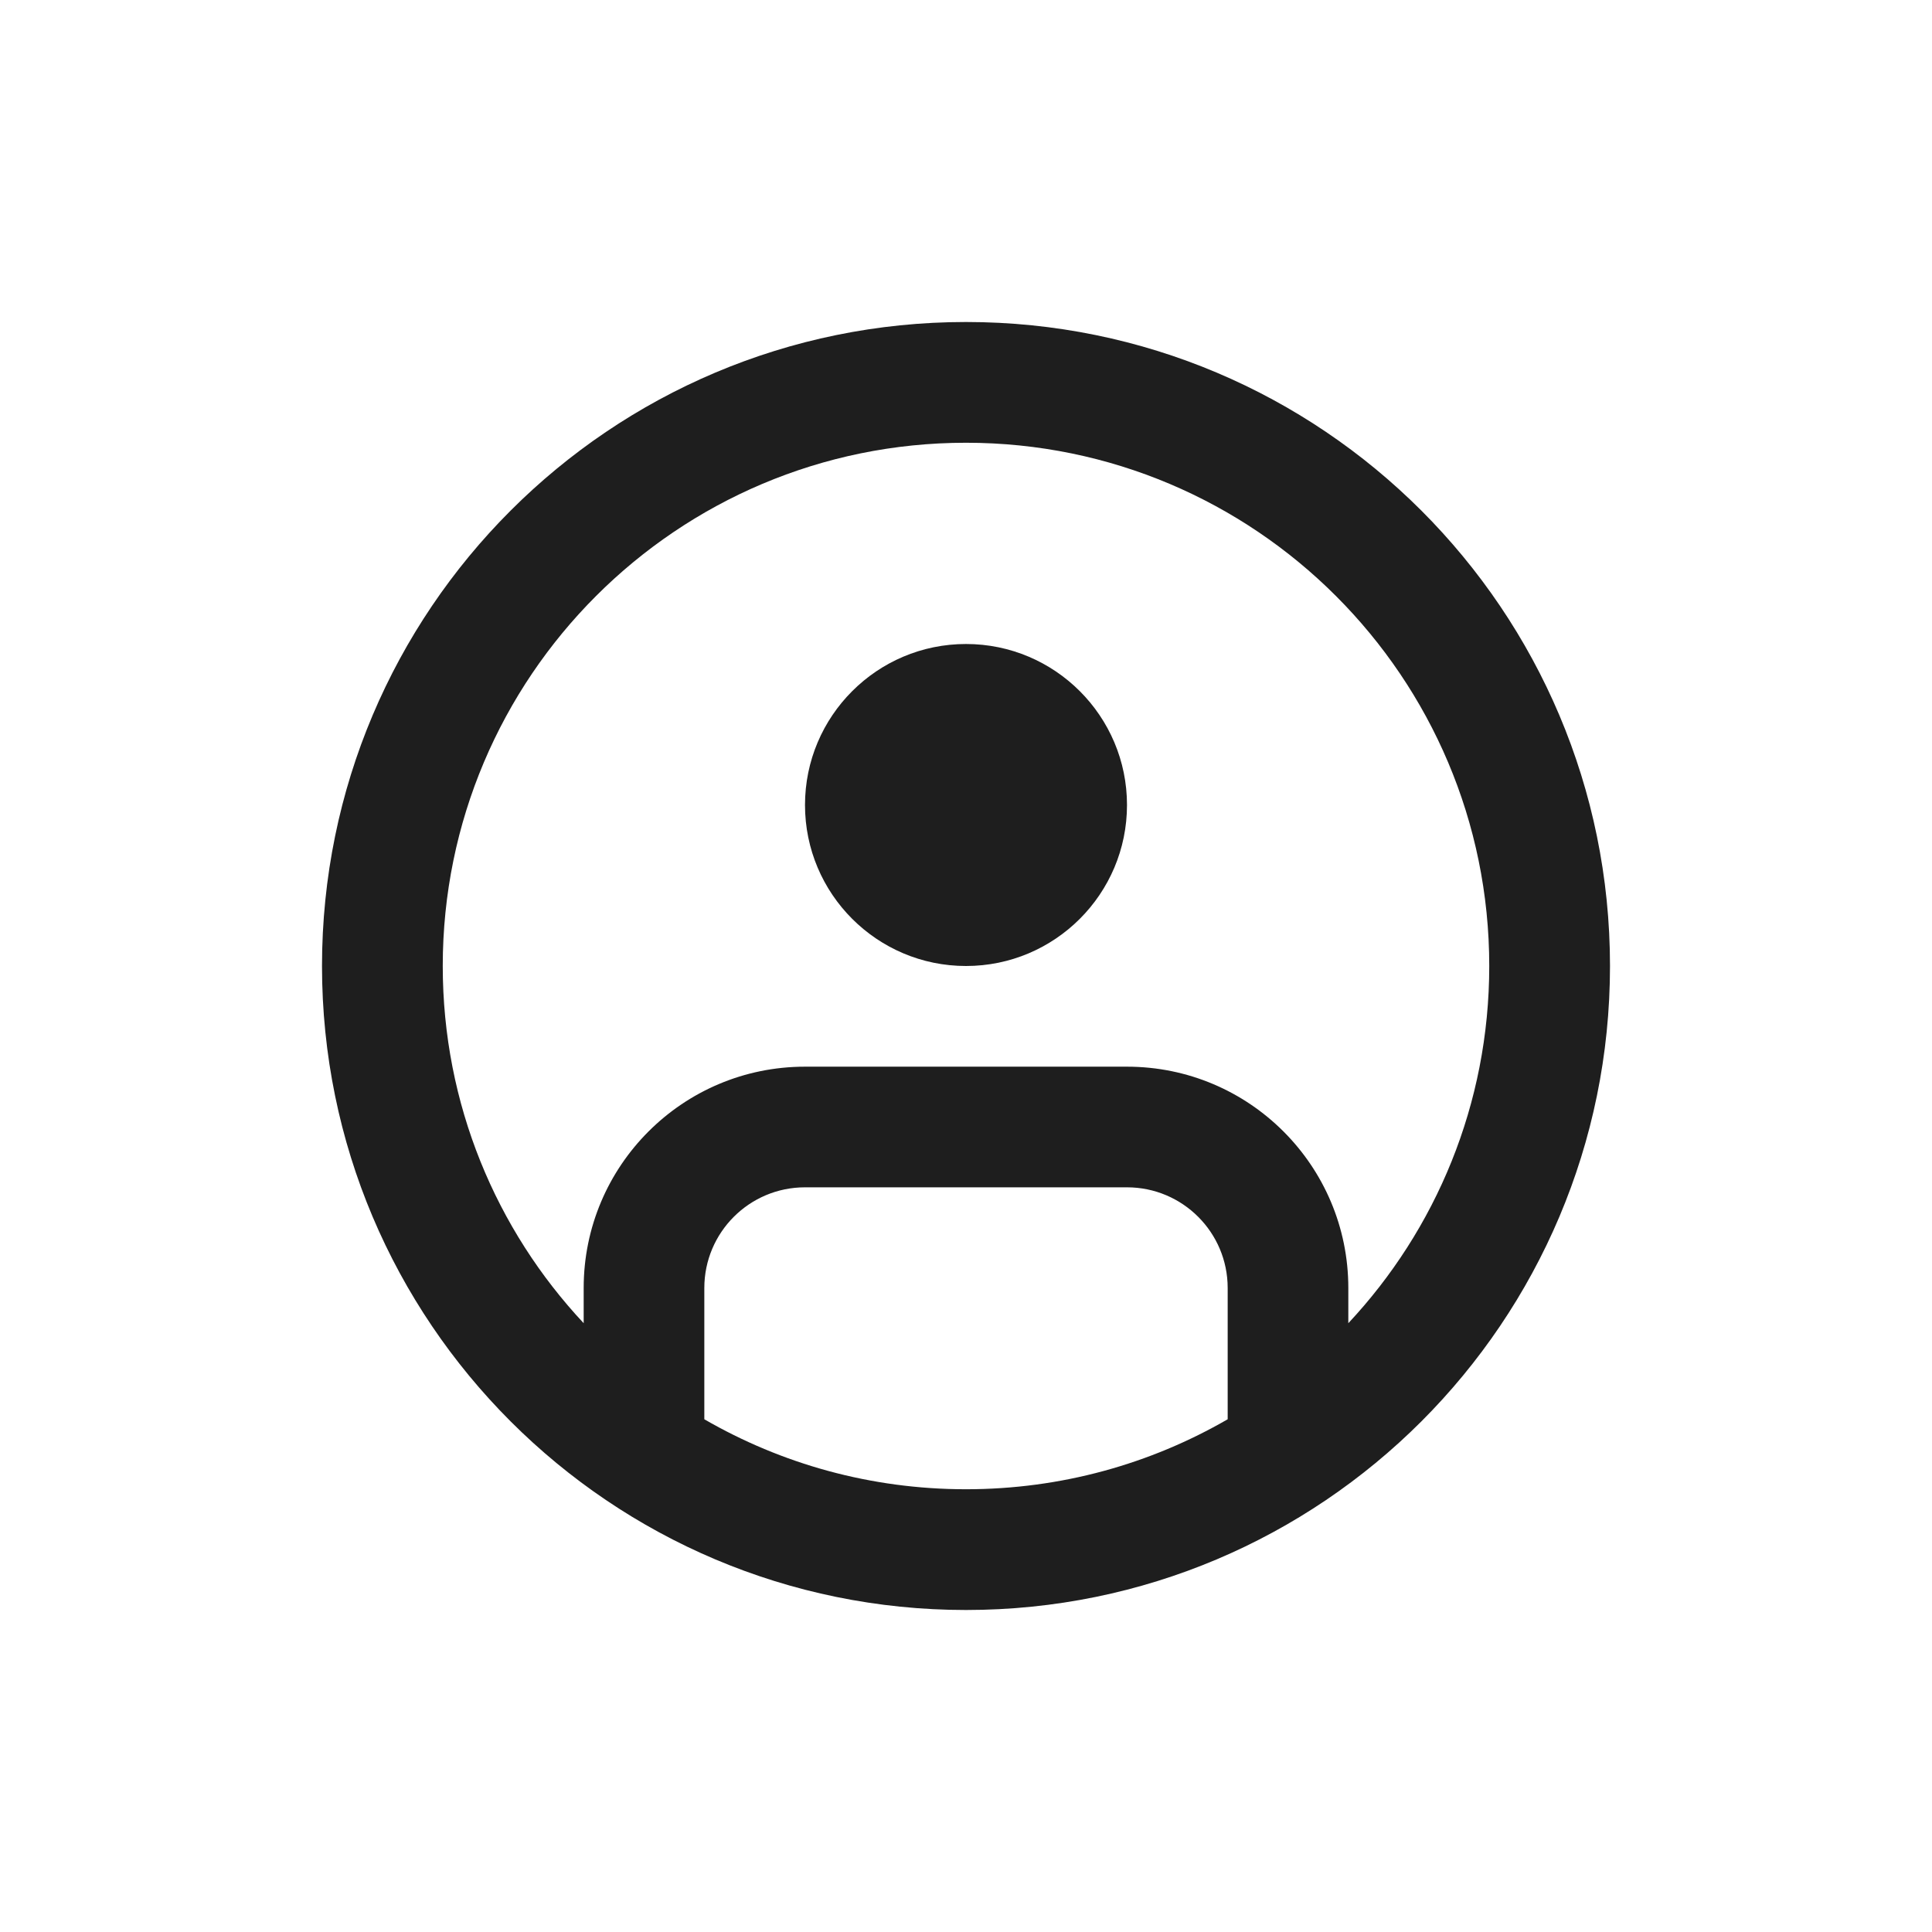 <svg width="18" height="18" viewBox="0 0 18 18" fill="none" xmlns="http://www.w3.org/2000/svg">
<g id="comment-author-gravatar">
<g id="Shape">
<path d="M10.5 7.5C10.5 8.328 9.828 9 9 9C8.172 9 7.5 8.328 7.5 7.5C7.5 6.672 8.172 6 9 6C9.828 6 10.5 6.672 10.5 7.5Z" fill="#1E1E1E"/>
<path fill-rule="evenodd" clip-rule="evenodd" d="M3 9C3 5.686 5.686 3 9 3C12.314 3 15 5.686 15 9C15 12.314 12.314 15 9 15C5.686 15 3 12.314 3 9ZM5.438 12.328C4.623 11.457 4.125 10.287 4.125 9C4.125 6.308 6.308 4.125 9 4.125C11.692 4.125 13.875 6.308 13.875 9C13.875 10.287 13.377 11.457 12.562 12.328V12C12.562 10.861 11.639 9.938 10.5 9.938L7.5 9.938C6.361 9.938 5.438 10.861 5.438 12V12.328ZM6.562 13.223C7.28 13.638 8.112 13.875 9 13.875C9.888 13.875 10.72 13.638 11.438 13.223V12C11.438 11.482 11.018 11.062 10.5 11.062L7.5 11.062C6.982 11.062 6.562 11.482 6.562 12V13.223Z" fill="#1E1E1E"/>
</g>
</g>
</svg>
